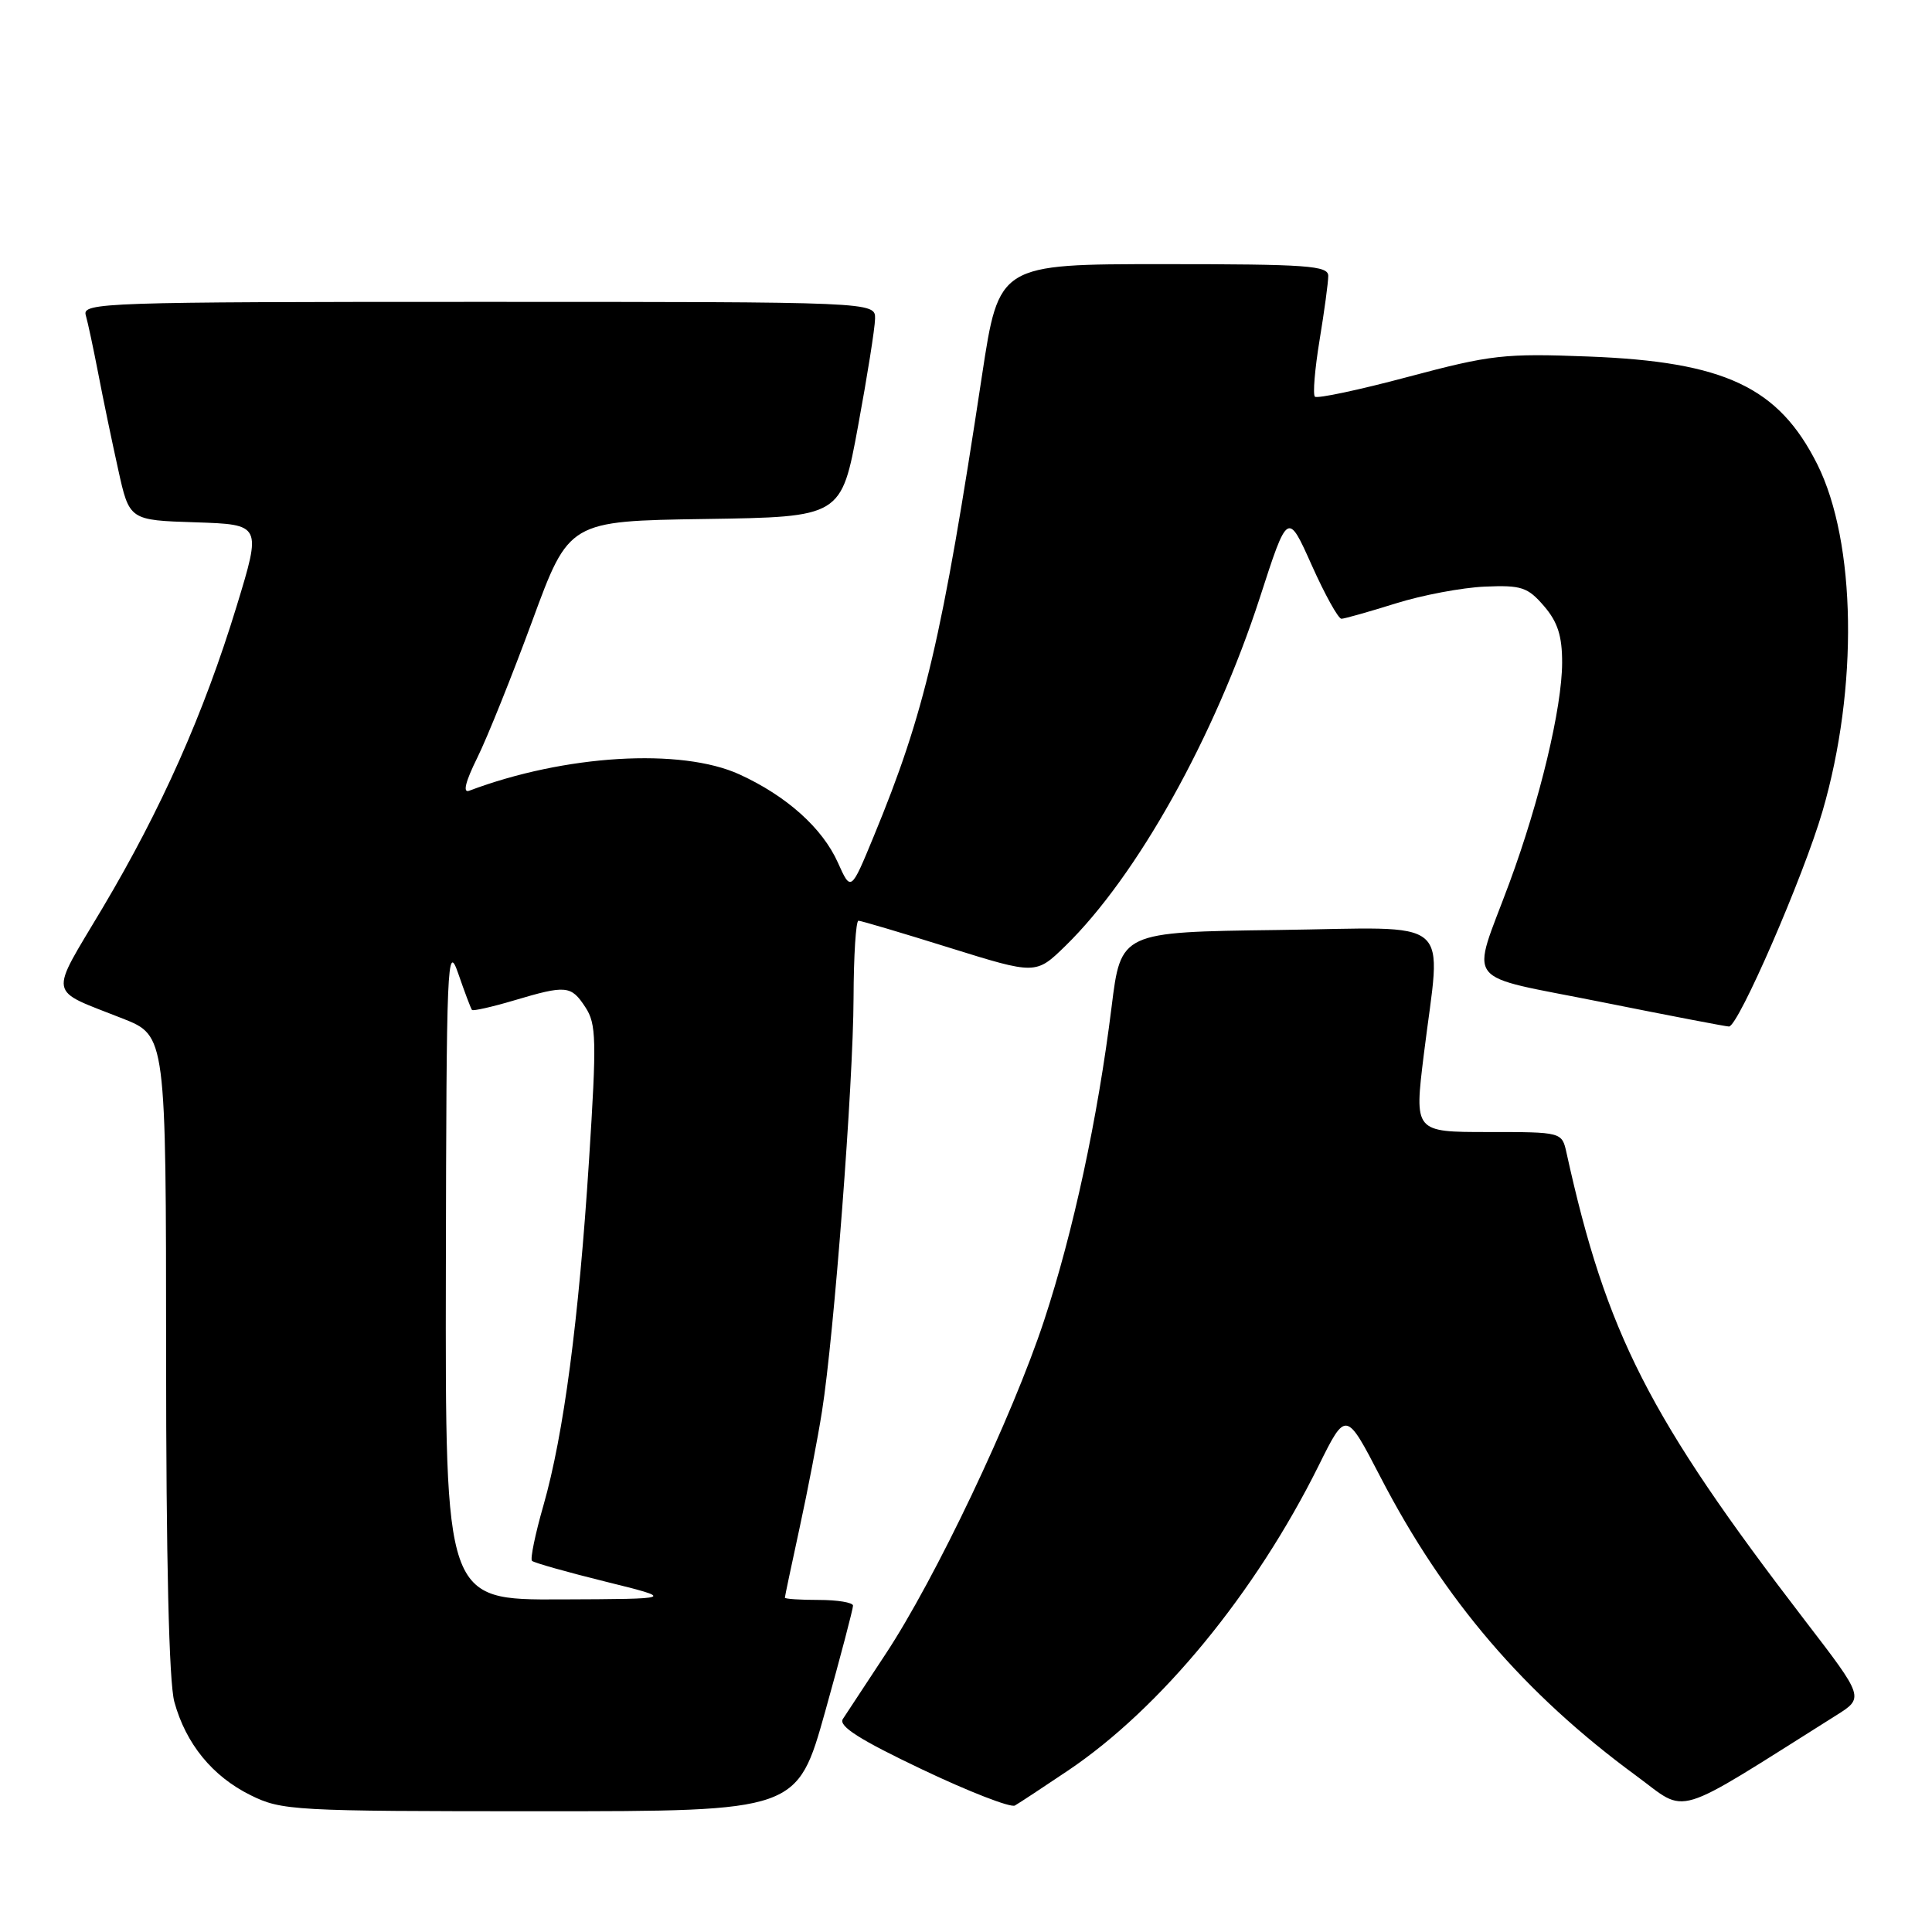 <?xml version="1.0" encoding="UTF-8" standalone="no"?>
<!DOCTYPE svg PUBLIC "-//W3C//DTD SVG 1.1//EN" "http://www.w3.org/Graphics/SVG/1.1/DTD/svg11.dtd" >
<svg xmlns="http://www.w3.org/2000/svg" xmlns:xlink="http://www.w3.org/1999/xlink" version="1.1" viewBox="0 0 256 256">
 <g >
 <path fill="currentColor"
d=" M 109.35 226.75 C 111.39 219.46 113.04 213.16 113.03 212.75 C 113.01 212.34 110.97 212.00 108.50 212.00 C 106.03 212.00 104.00 211.87 104.00 211.70 C 104.00 211.54 104.88 207.38 105.95 202.45 C 107.02 197.53 108.36 190.57 108.92 187.00 C 110.52 176.89 113.06 143.62 113.10 132.25 C 113.12 126.61 113.41 122.00 113.75 122.00 C 114.08 122.00 119.51 123.61 125.81 125.58 C 137.26 129.15 137.26 129.15 141.18 125.33 C 150.67 116.06 160.97 97.60 166.95 79.15 C 170.63 67.78 170.63 67.78 173.81 74.89 C 175.56 78.80 177.33 81.99 177.75 81.99 C 178.16 81.98 181.38 81.07 184.90 79.97 C 188.42 78.86 193.75 77.86 196.74 77.73 C 201.59 77.52 202.43 77.80 204.59 80.31 C 206.40 82.41 207.00 84.28 206.99 87.81 C 206.98 93.76 204.04 106.07 200.00 117.00 C 194.89 130.83 193.49 129.02 212.18 132.77 C 221.16 134.57 228.77 136.03 229.10 136.02 C 230.35 135.98 238.98 116.12 241.49 107.50 C 246.26 91.14 245.96 71.85 240.80 61.52 C 235.67 51.29 228.54 47.93 210.47 47.24 C 199.32 46.81 197.56 47.01 186.60 49.93 C 180.09 51.67 174.52 52.85 174.23 52.56 C 173.94 52.27 174.22 48.90 174.85 45.07 C 175.48 41.25 176.00 37.41 176.00 36.56 C 176.00 35.20 173.27 35.00 154.18 35.00 C 132.36 35.00 132.36 35.00 130.12 49.75 C 124.83 84.70 122.53 94.46 115.77 110.83 C 112.75 118.15 112.75 118.15 111.02 114.29 C 108.97 109.72 104.24 105.48 98.00 102.62 C 90.25 99.07 74.82 100.00 62.16 104.78 C 61.29 105.10 61.68 103.56 63.25 100.39 C 64.58 97.70 67.85 89.55 70.53 82.27 C 75.39 69.04 75.39 69.04 93.43 68.77 C 111.48 68.50 111.48 68.50 113.69 56.50 C 114.91 49.90 115.93 43.49 115.95 42.25 C 116.00 40.00 116.00 40.00 63.43 40.00 C 13.85 40.00 10.89 40.10 11.36 41.75 C 11.64 42.71 12.38 46.20 13.02 49.50 C 13.65 52.80 14.84 58.52 15.66 62.21 C 17.14 68.93 17.14 68.93 25.90 69.21 C 34.66 69.50 34.66 69.50 31.35 80.34 C 26.99 94.60 21.39 107.19 13.58 120.33 C 6.45 132.32 6.20 130.98 16.25 134.96 C 22.00 137.23 22.00 137.23 22.01 179.37 C 22.01 206.71 22.39 222.90 23.10 225.50 C 24.62 231.05 28.14 235.37 33.20 237.87 C 37.33 239.91 38.84 240.00 71.57 240.00 C 105.64 240.00 105.64 240.00 109.35 226.75 Z  M 141.50 234.62 C 153.78 226.37 166.34 211.09 174.73 194.20 C 178.35 186.90 178.35 186.90 182.93 195.74 C 191.36 212.01 201.97 224.41 216.81 235.30 C 223.77 240.41 221.26 241.16 243.26 227.32 C 247.03 224.96 247.03 224.96 239.17 214.73 C 218.49 187.79 212.85 176.74 207.57 152.75 C 206.96 150.00 206.96 150.00 197.18 150.00 C 187.40 150.00 187.40 150.00 188.66 139.75 C 190.96 121.07 193.14 122.92 169.26 123.23 C 148.52 123.50 148.52 123.50 147.29 133.43 C 145.45 148.22 142.22 163.22 138.34 175.00 C 134.15 187.71 123.91 209.26 117.32 219.21 C 114.67 223.22 112.13 227.08 111.68 227.78 C 111.08 228.72 113.92 230.53 122.17 234.45 C 128.38 237.41 133.93 239.56 134.48 239.24 C 135.04 238.92 138.20 236.84 141.50 234.62 Z  M 59.08 168.25 C 59.15 127.32 59.26 124.79 60.72 129.00 C 61.57 131.47 62.39 133.64 62.54 133.82 C 62.68 133.99 65.18 133.43 68.08 132.57 C 75.03 130.50 75.67 130.56 77.57 133.47 C 79.02 135.67 79.07 137.79 78.05 153.72 C 76.69 174.97 74.69 190.09 72.01 199.47 C 70.92 203.26 70.24 206.57 70.49 206.82 C 70.74 207.07 75.12 208.31 80.22 209.57 C 89.50 211.87 89.50 211.87 74.25 211.93 C 59.00 212.00 59.00 212.00 59.08 168.25 Z "/>
</g>
</svg>